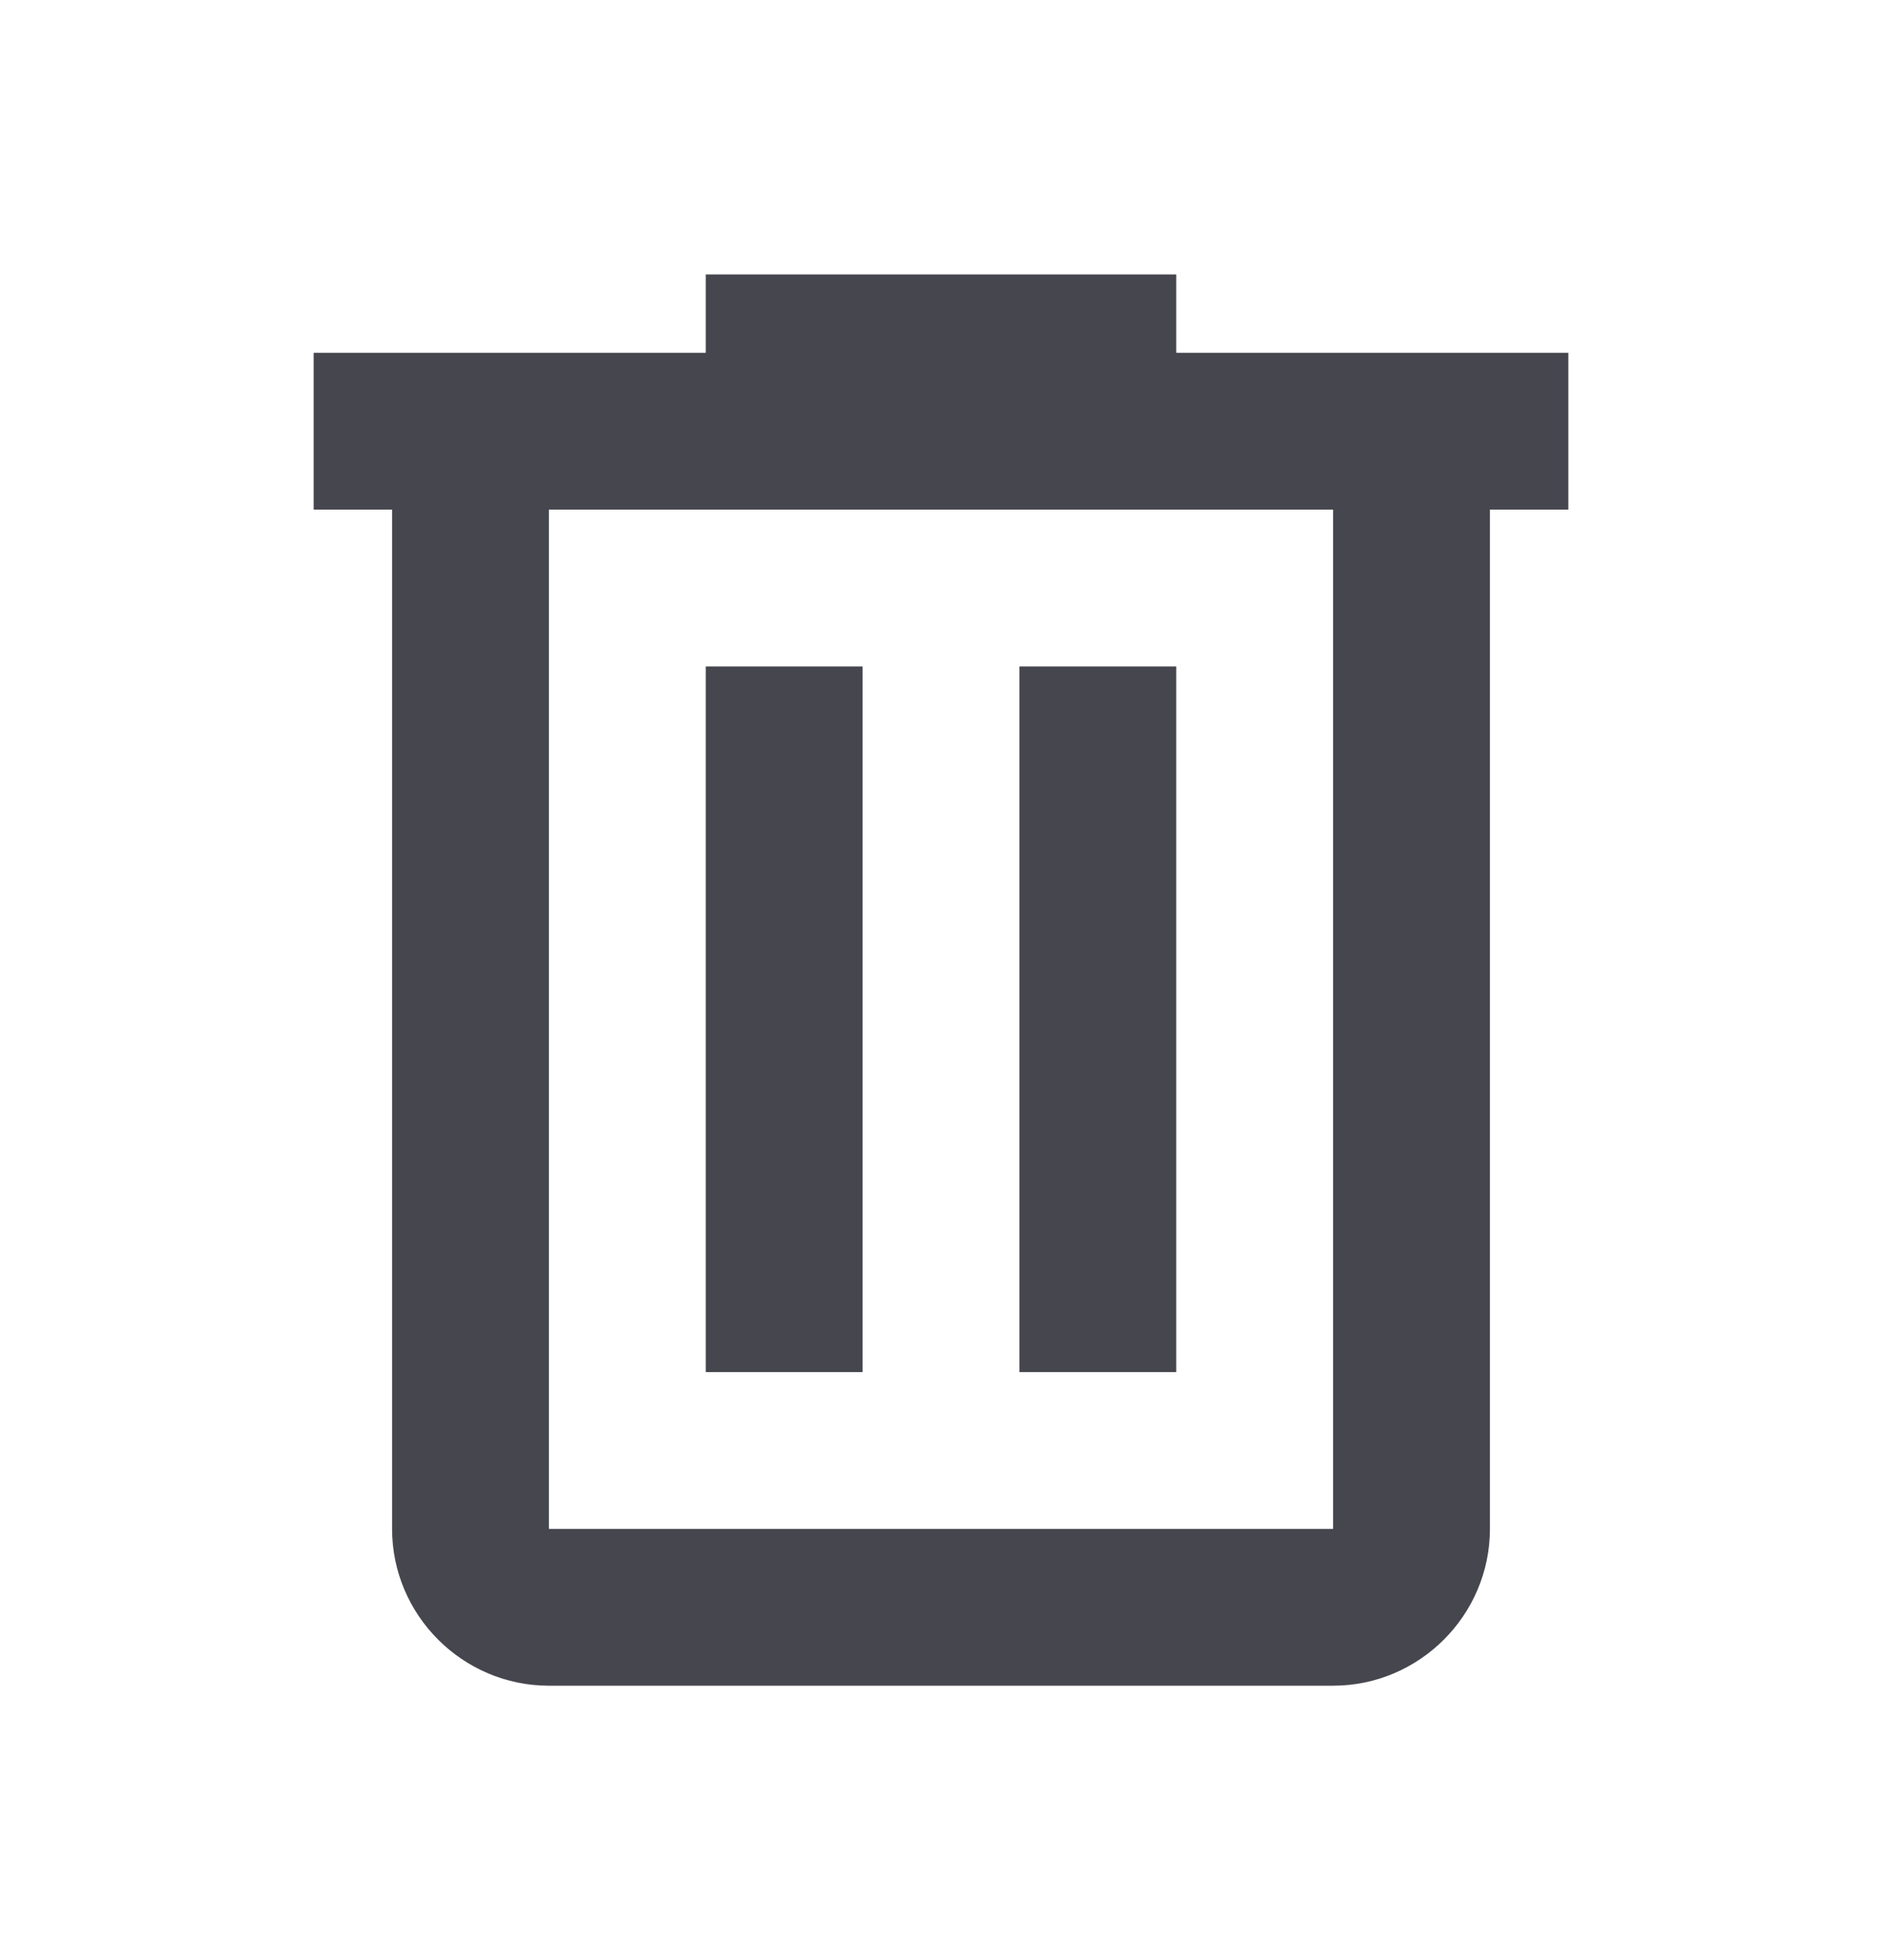 <svg width="24" height="25" viewBox="0 0 24 25" fill="none" xmlns="http://www.w3.org/2000/svg">
<path fill-rule="evenodd" clip-rule="evenodd" d="M15 3.5V4.5H20V6.5H19V19.5C19 20.6 18.1 21.5 17 21.5H7C5.9 21.5 5 20.6 5 19.5V6.5H4V4.5H9V3.5H15ZM7 19.5H17V6.5H7V19.5ZM9 8.5H11V17.5H9V8.5ZM15 8.5H13V17.5H15V8.5Z" fill="#46464F"/>
</svg>
